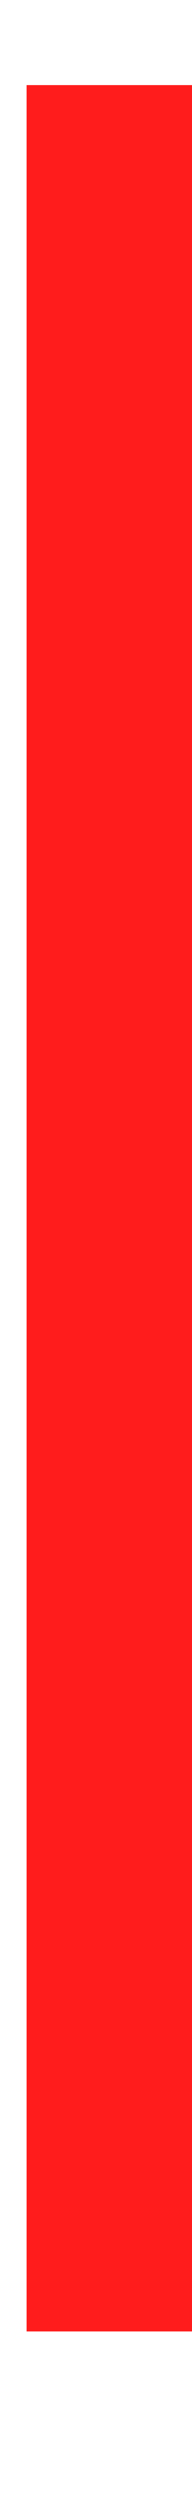 <svg width="1" height="13" viewBox="0 0 1 13" fill="none" xmlns="http://www.w3.org/2000/svg">
<path fill-rule="evenodd" clip-rule="evenodd" d="M0.572 11.69V0.876V11.69Z" fill="#FF1C1C"/>
<path d="M0.572 11.69V0.876" stroke="#FF1C1C" stroke-width="0.867" stroke-linecap="square"/>
</svg>
